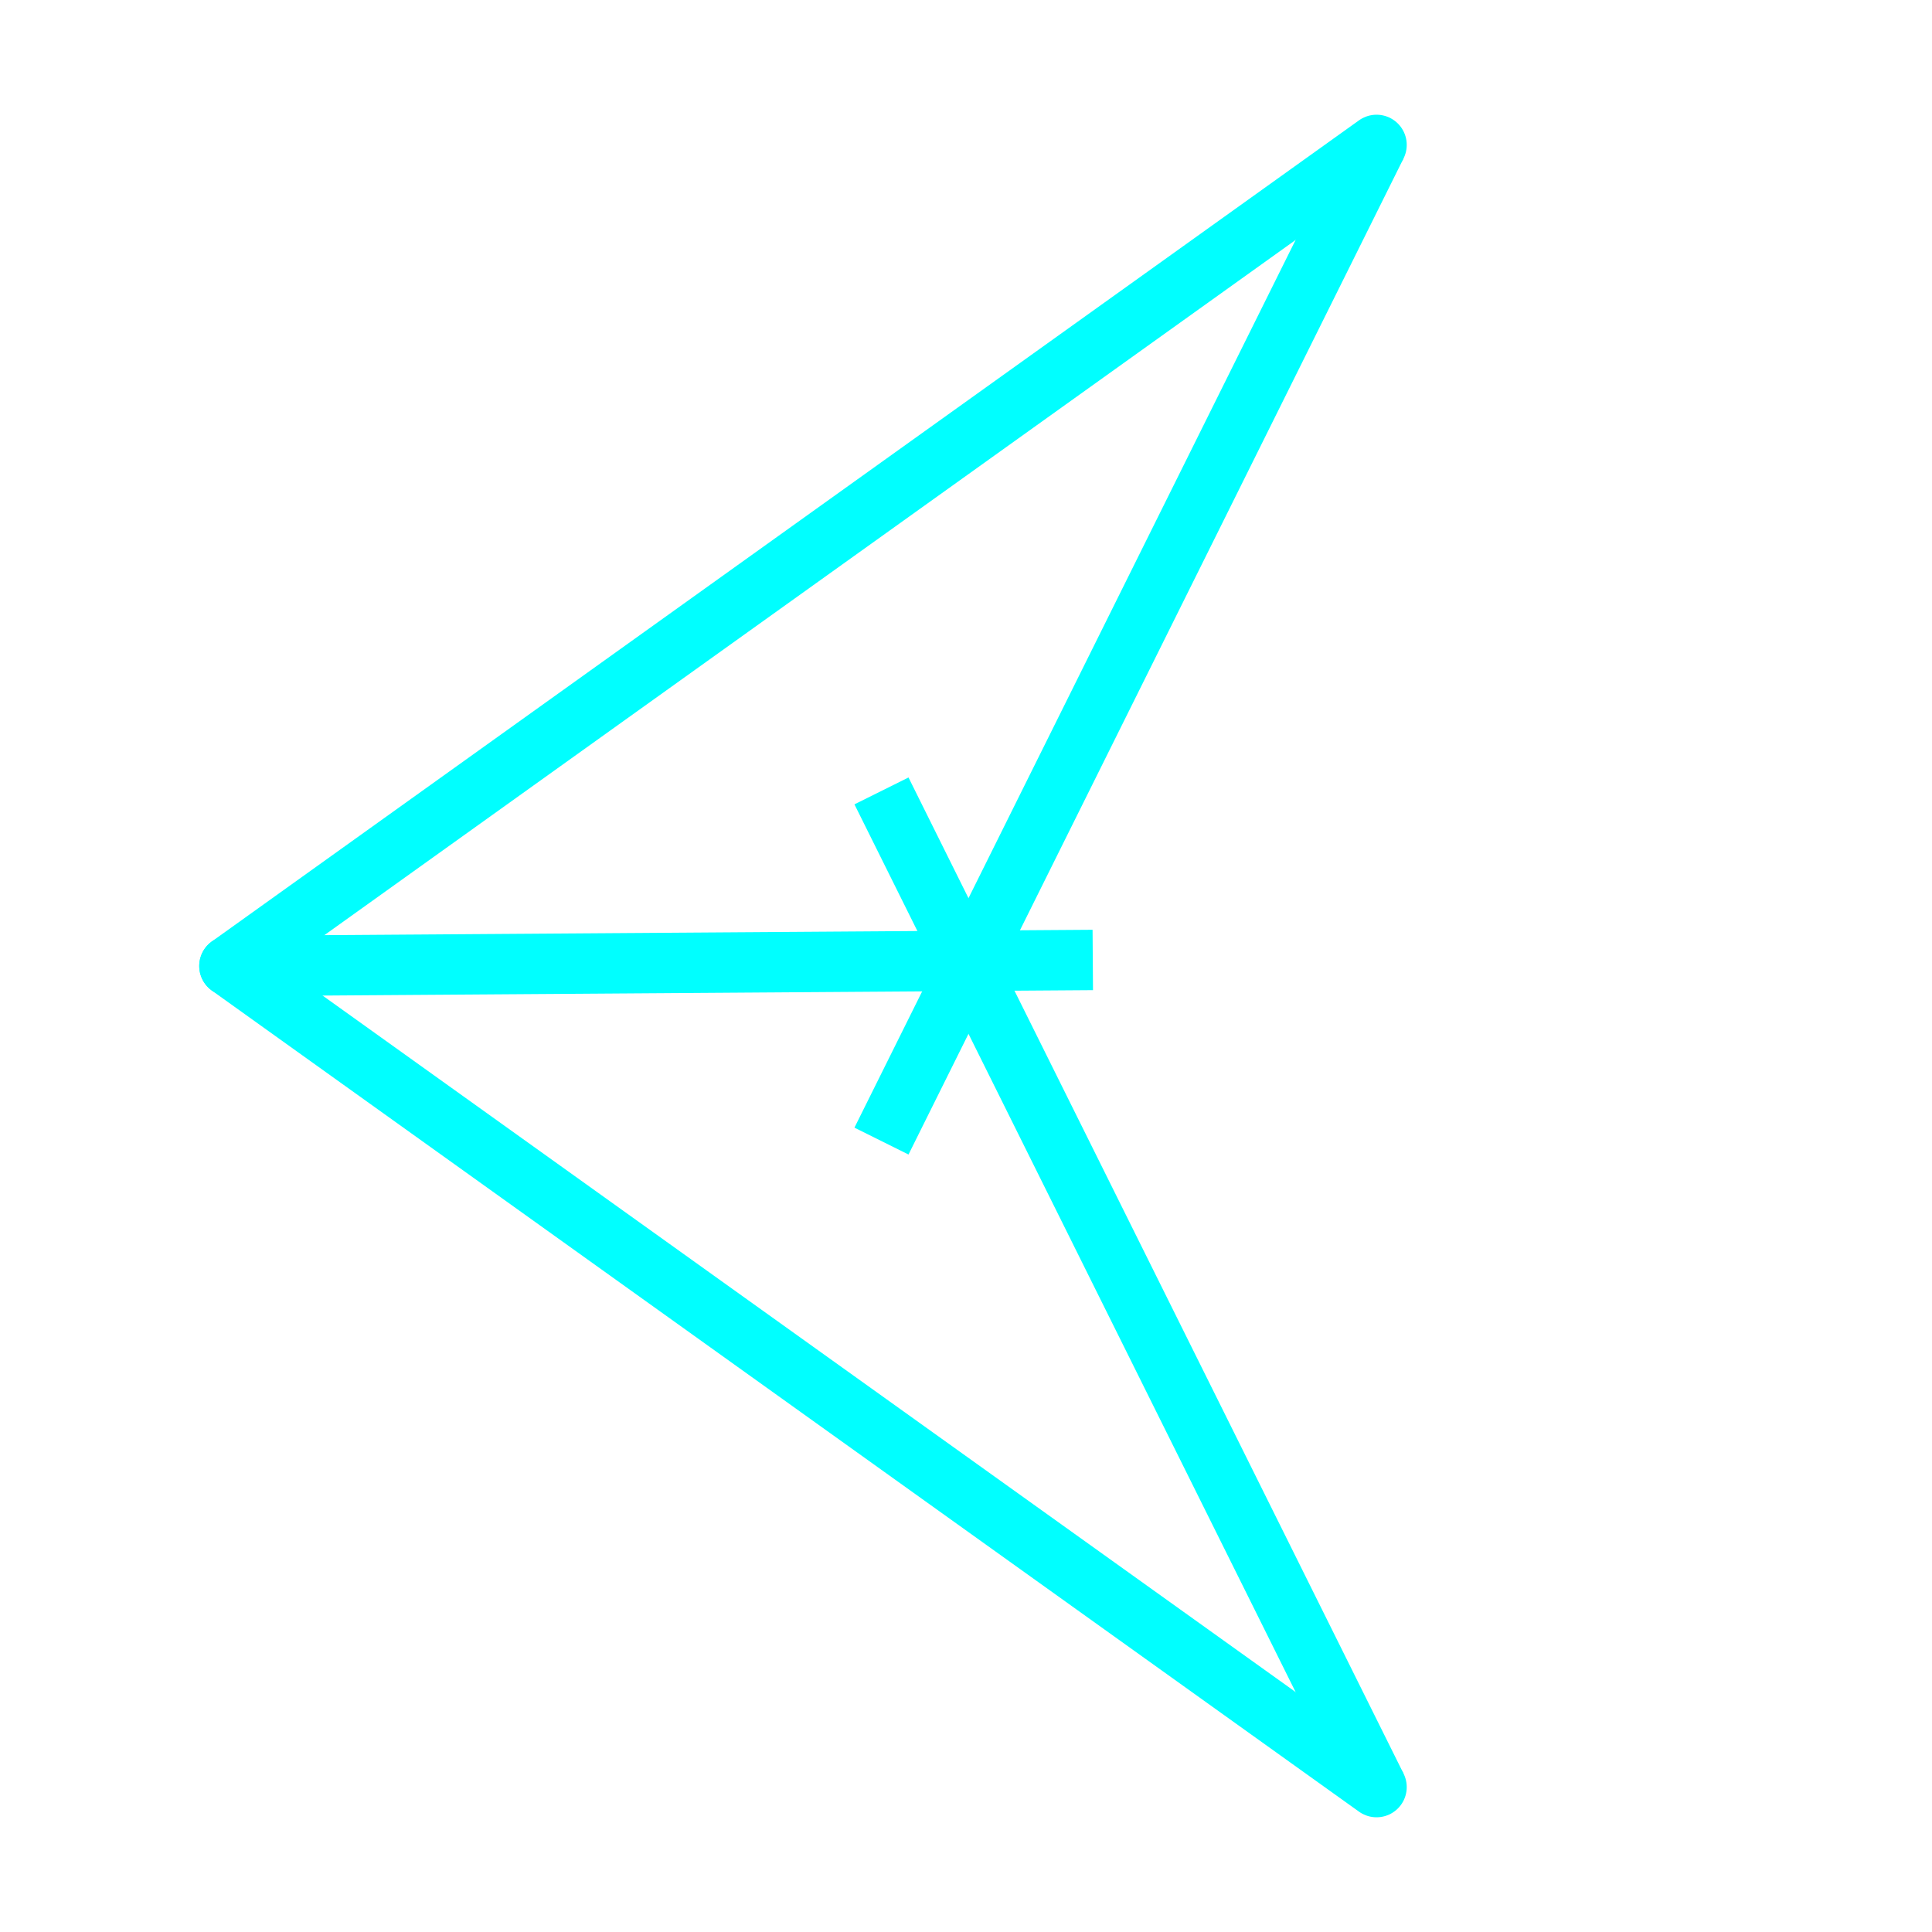<?xml version="1.0" encoding="utf-8"?>
<!-- Generator: Adobe Illustrator 28.2.0, SVG Export Plug-In . SVG Version: 6.00 Build 0)  -->
<svg version="1.1" id="Layer_1" xmlns="http://www.w3.org/2000/svg" xmlns:xlink="http://www.w3.org/1999/xlink" x="0px" y="0px"
	 viewBox="0 0 32 32" style="enable-background:new 0 0 32 32;" xml:space="preserve">
<style type="text/css">
	.st0{fill:none;stroke:#00FFFF;stroke-linejoin:round;stroke-miterlimit:10;}
	.st0:hover{stroke:#FFFFFF}
	.st1{fill:none;stroke:#00FFFF;stroke-miterlimit:10;}
	.st1:hover{stroke:#FFFFFF}
	.st2{fill:none;stroke:#00FFFF;stroke-linecap:round;stroke-linejoin:round;stroke-miterlimit:10;}
	.st2:hover{stroke:#FFFFFF}
</style>
<line class="st0" x1="18.1" y1="15.9" x2="3.8" y2="16"/>
<line class="st0" x1="14.6" y1="13.1" x2="22.8" y2="29.6"/>
<line class="st1" x1="14.6" y1="18.9" x2="22.8" y2="2.4"/>
<line class="st2" x1="22.8" y1="2.4" x2="3.8" y2="16"/>
<line class="st2" x1="22.8" y1="29.6" x2="3.8" y2="16"/>
<path class="st2" d="M19.8,6.7"/>
<path class="st2" d="M19.8,25.3"/>

</svg>
